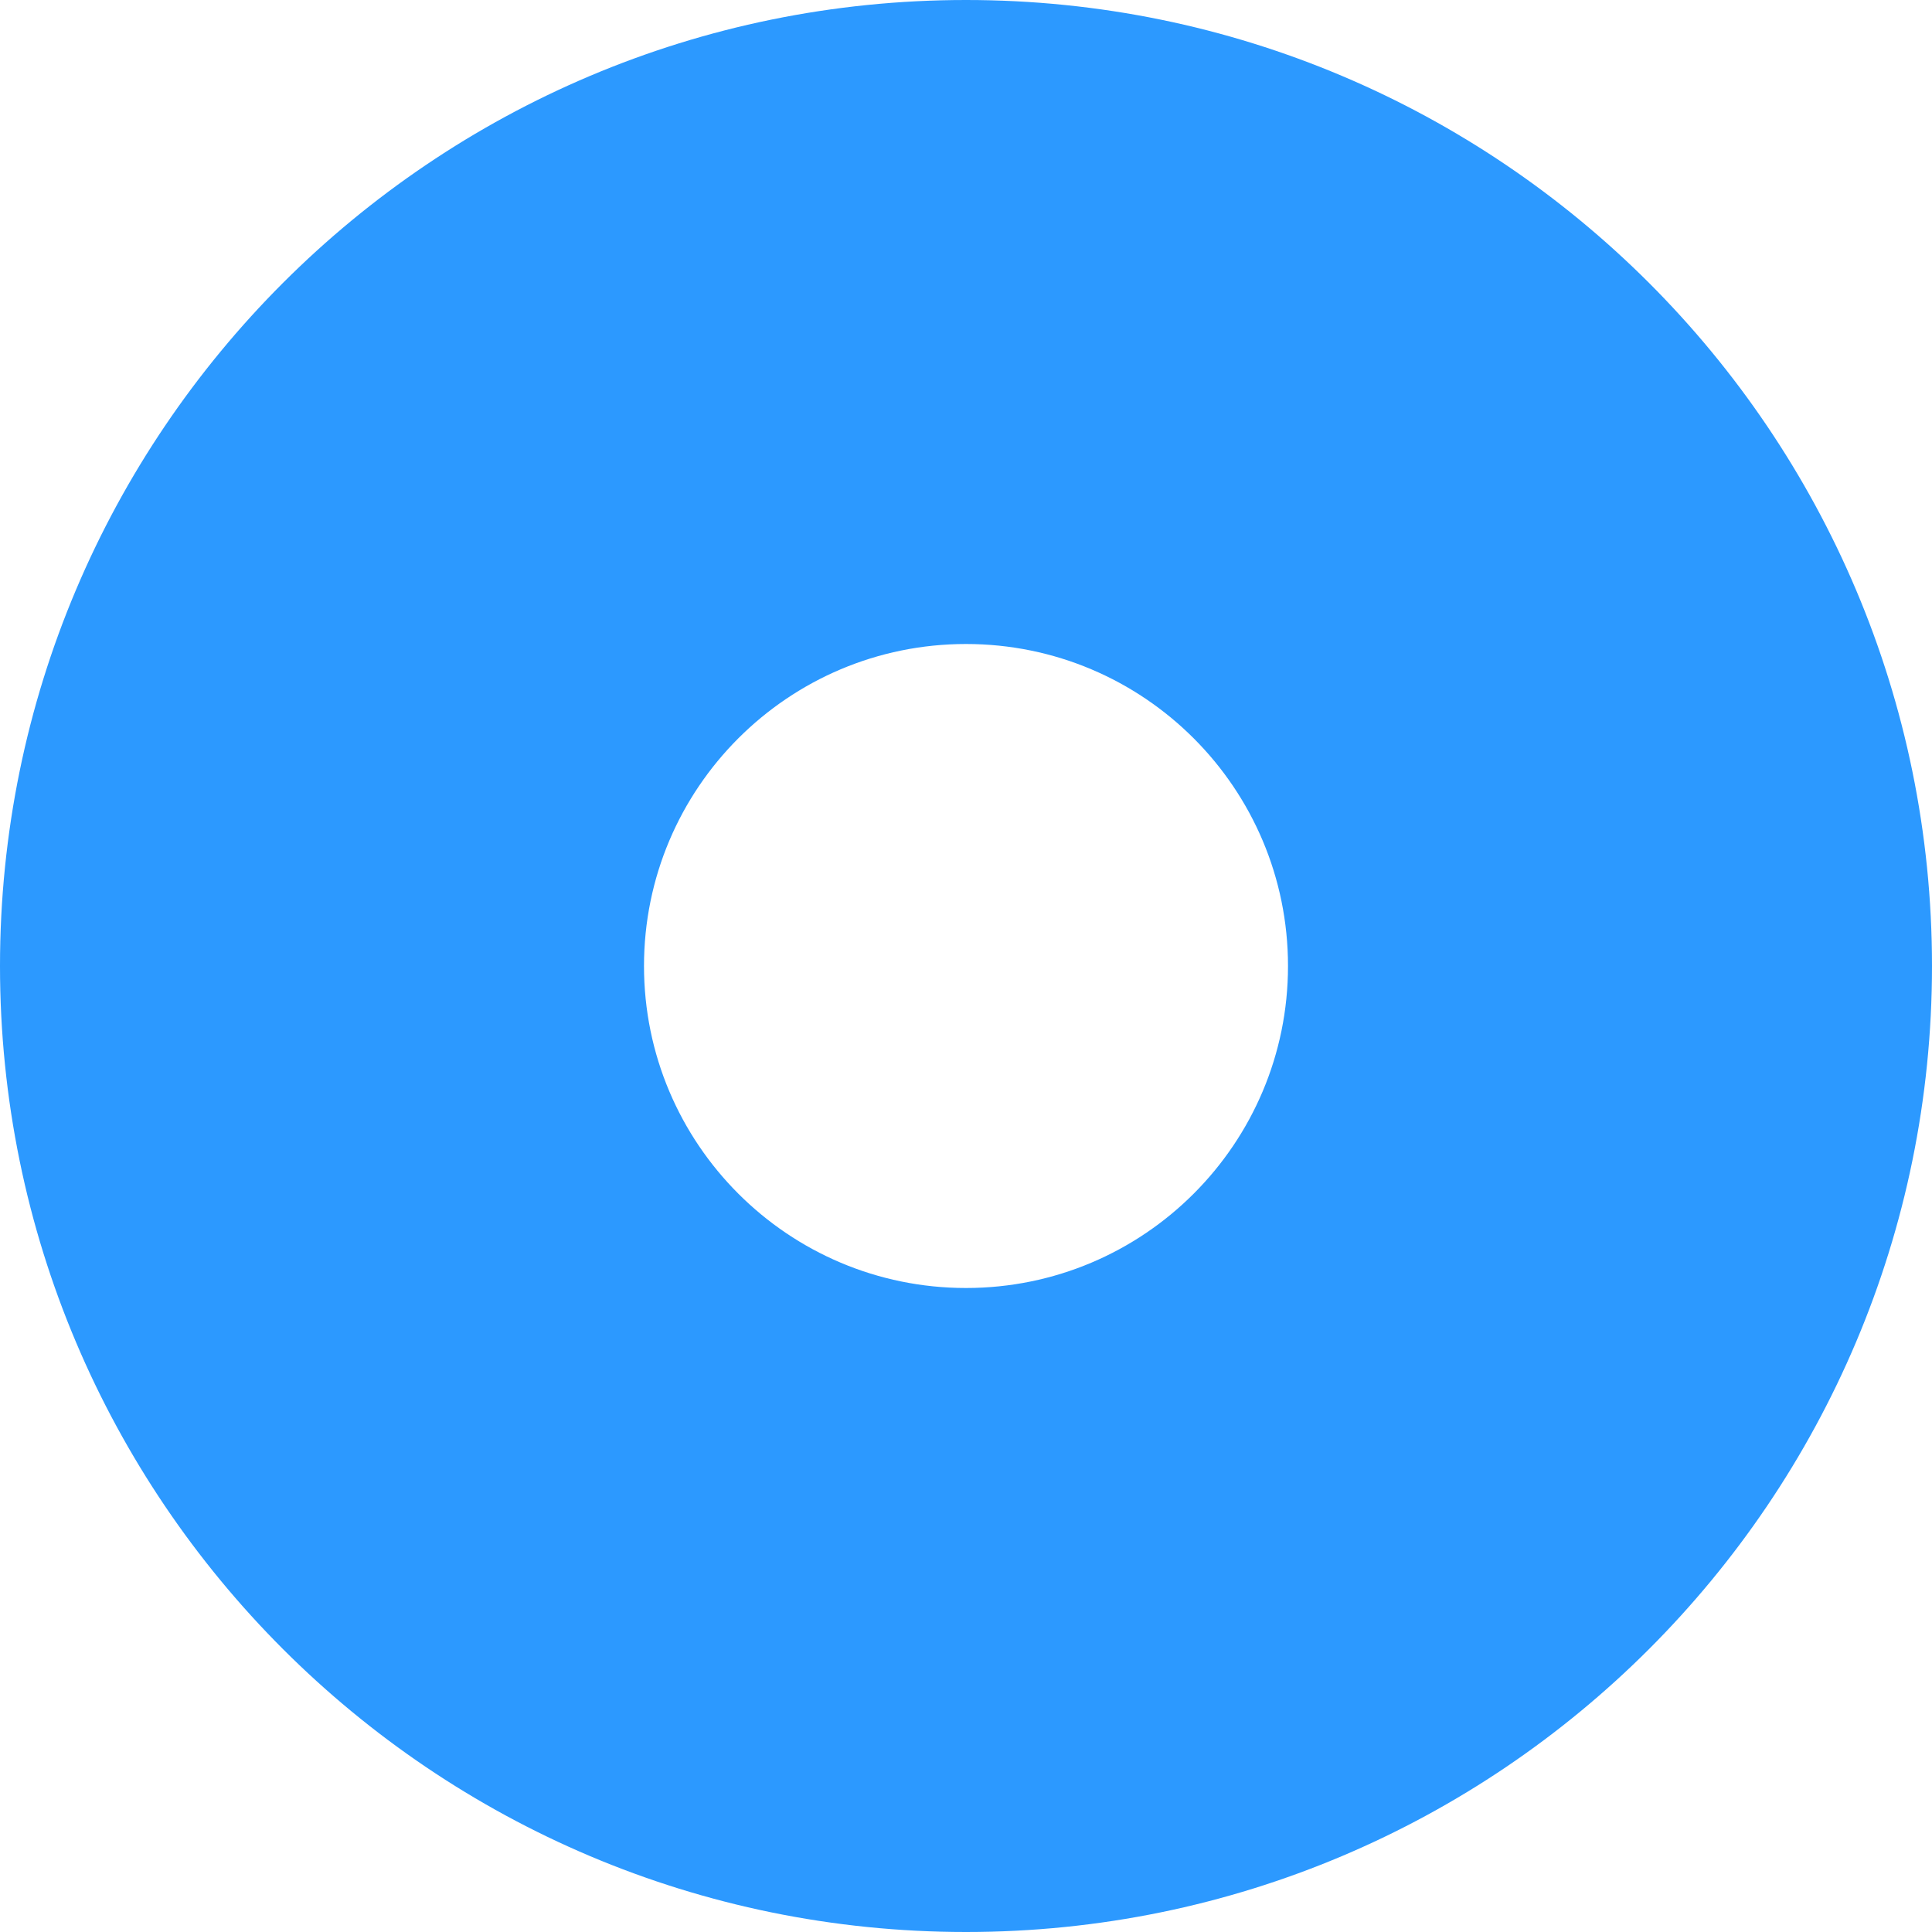 <svg width="30" height="30" viewBox="0 0 30 30" fill="none" xmlns="http://www.w3.org/2000/svg">
<path fill-rule="evenodd" clip-rule="evenodd" d="M15 30C23.284 30 30 23.284 30 15C30 6.716 23.284 0 15 0C6.716 0 0 6.716 0 15C0 23.284 6.716 30 15 30ZM15 20C17.762 20 20 17.761 20 15C20 12.239 17.762 10 15 10C12.239 10 10 12.239 10 15C10 17.761 12.239 20 15 20Z" fill="#2C99FF"/>
</svg>
